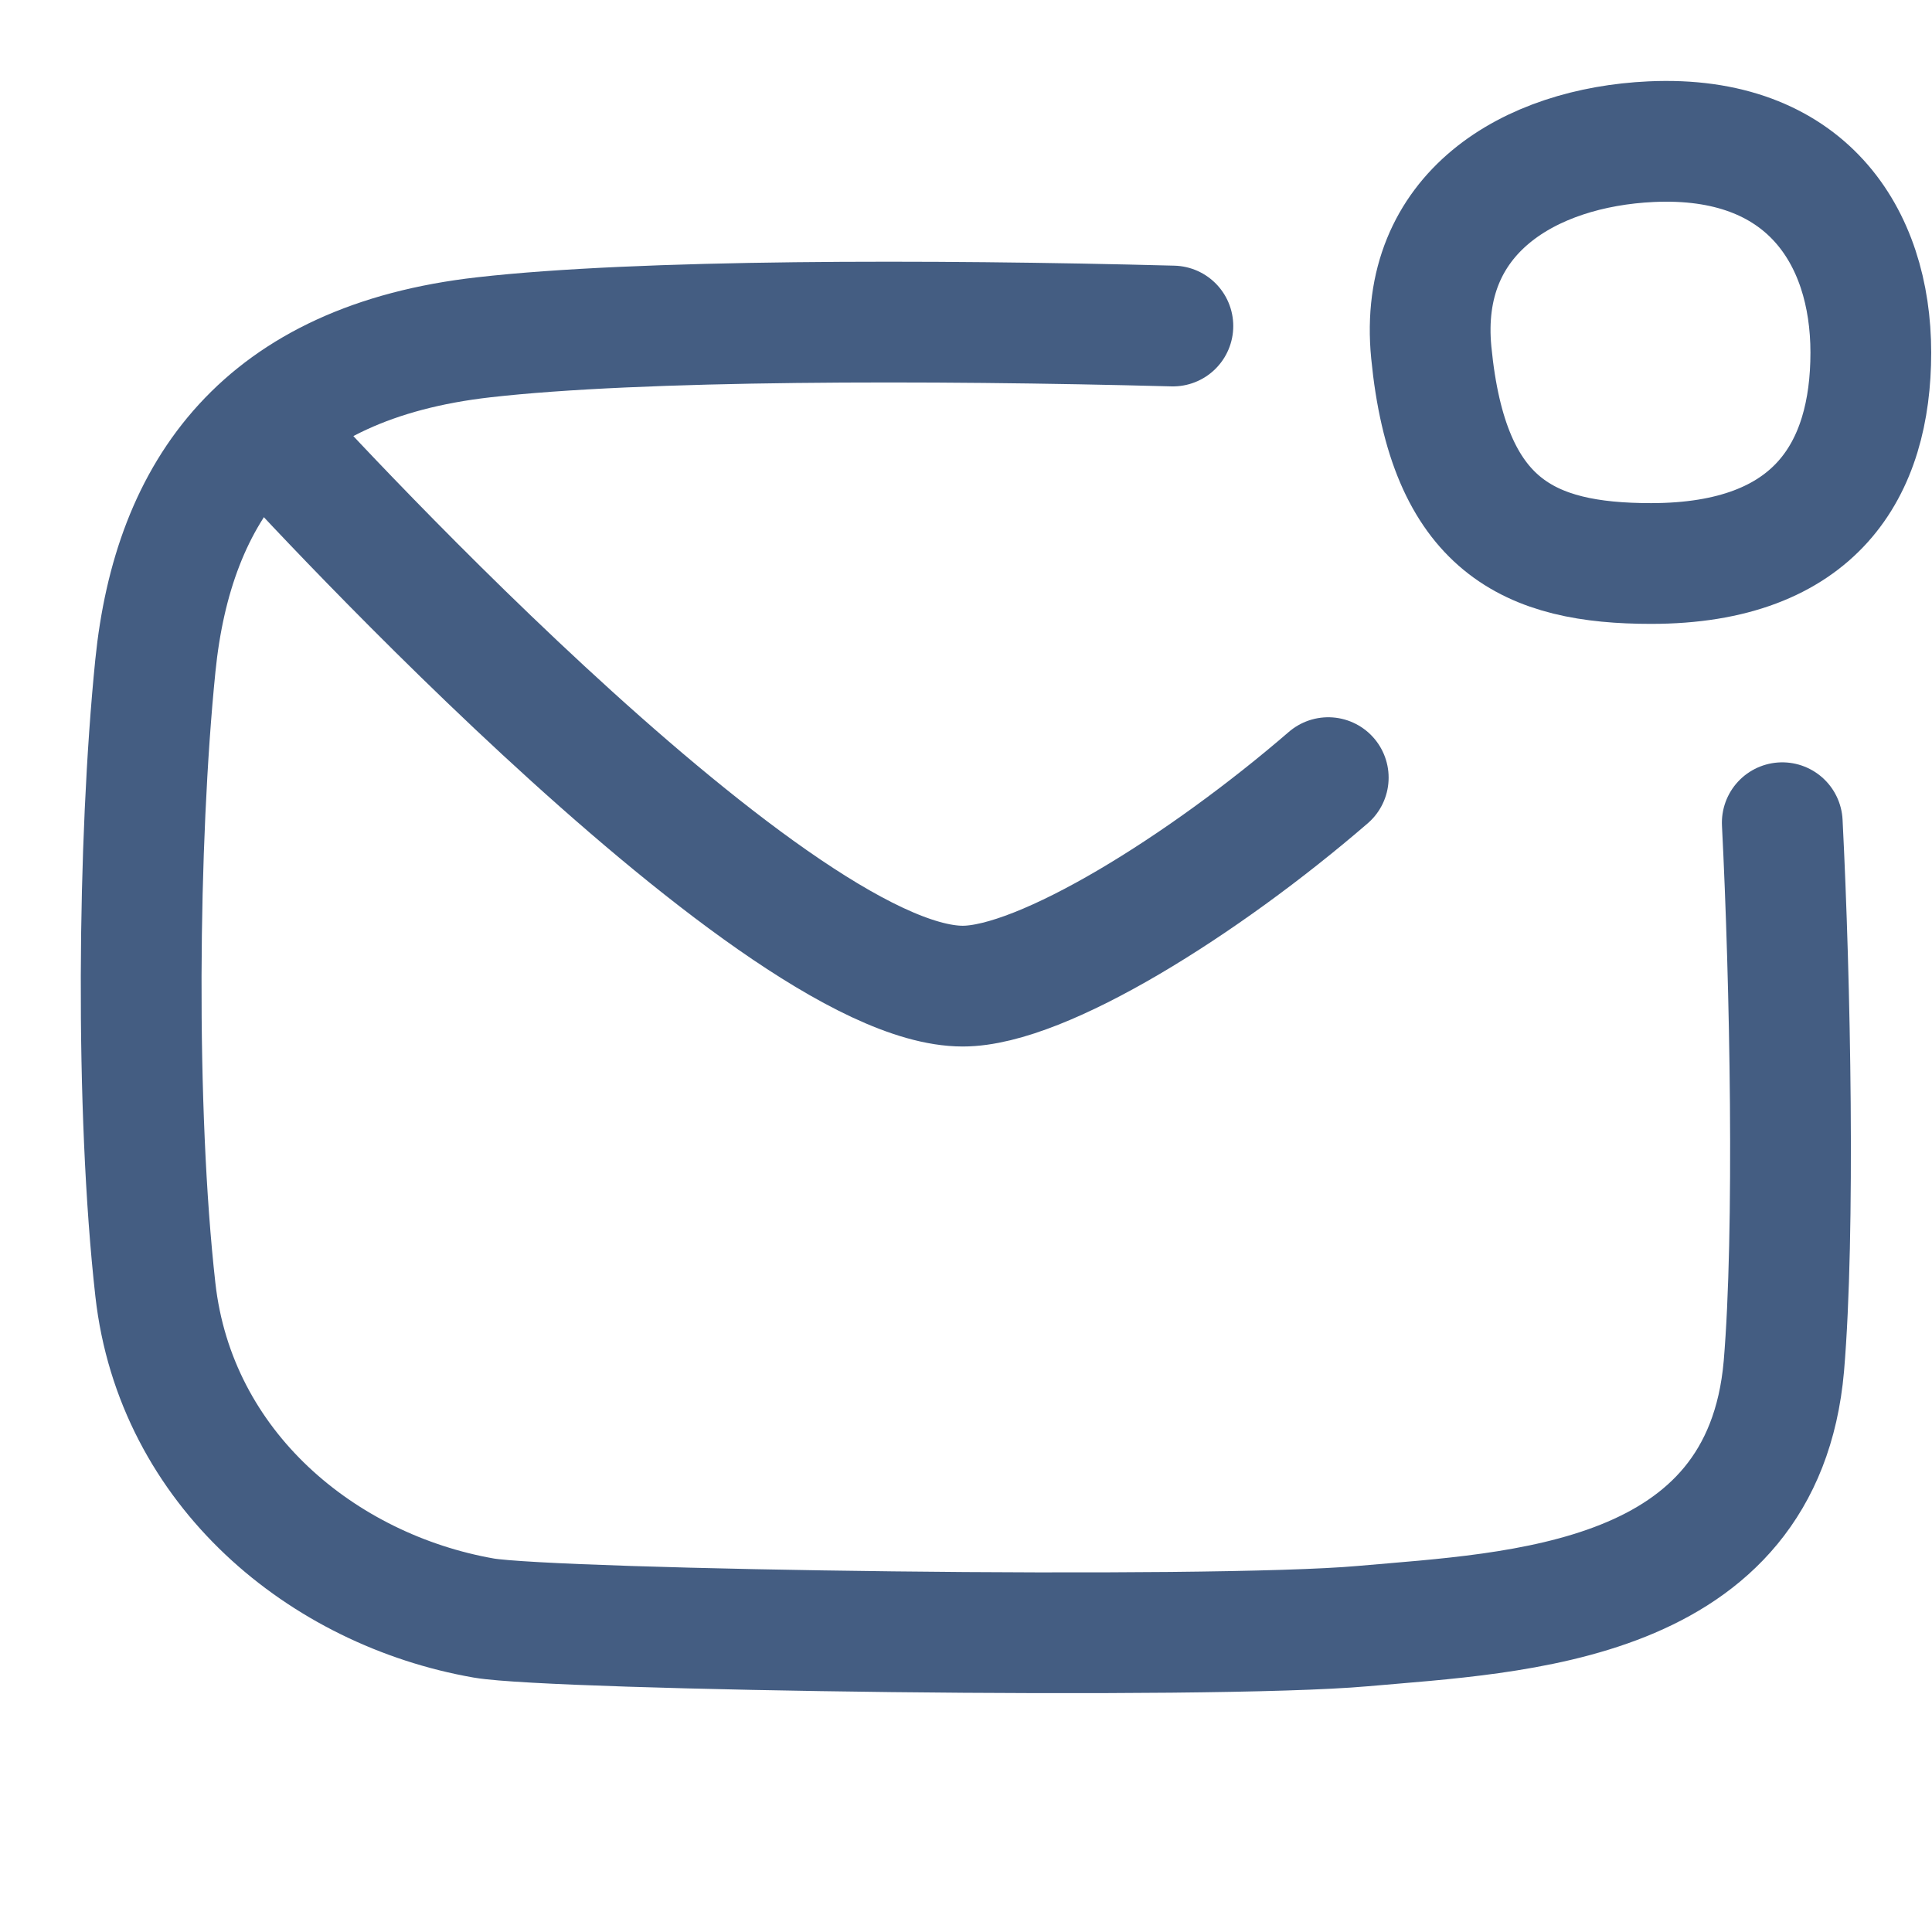 <?xml version="1.0" encoding="UTF-8"?><svg id="eh" xmlns="http://www.w3.org/2000/svg" width="24" height="24" viewBox="0 0 24 24"><path d="M14.57,4.05c-3.02-.08-6.63-.08-8.56,.14-2.74,.31-3.86,1.9-4.08,4.08s-.25,5.52,0,7.75,2.08,3.73,4.08,4.08c.88,.15,9.01,.27,10.92,.1,1.91-.17,4.97-.26,5.23-3.23,.14-1.66,.08-4.78-.02-6.75" style="fill:none; stroke:#445d82; stroke-linecap:round; stroke-linejoin:round; stroke-width:1.5px;"/><path d="M3.35,5.4s6.2,6.85,8.61,6.85c.99,0,3-1.26,4.54-2.59" style="fill:none; stroke:#445d82; stroke-linecap:round; stroke-linejoin:round; stroke-width:1.5px;"/><path d="M23.24,4.38c0,1.45-.68,2.62-2.73,2.62-1.51,0-2.52-.46-2.73-2.62-.17-1.74,1.23-2.55,2.73-2.62,1.92-.09,2.73,1.17,2.73,2.62Z" style="fill:none; stroke:#445d82; stroke-linecap:round; stroke-linejoin:round; stroke-width:1.5px;"/></svg>